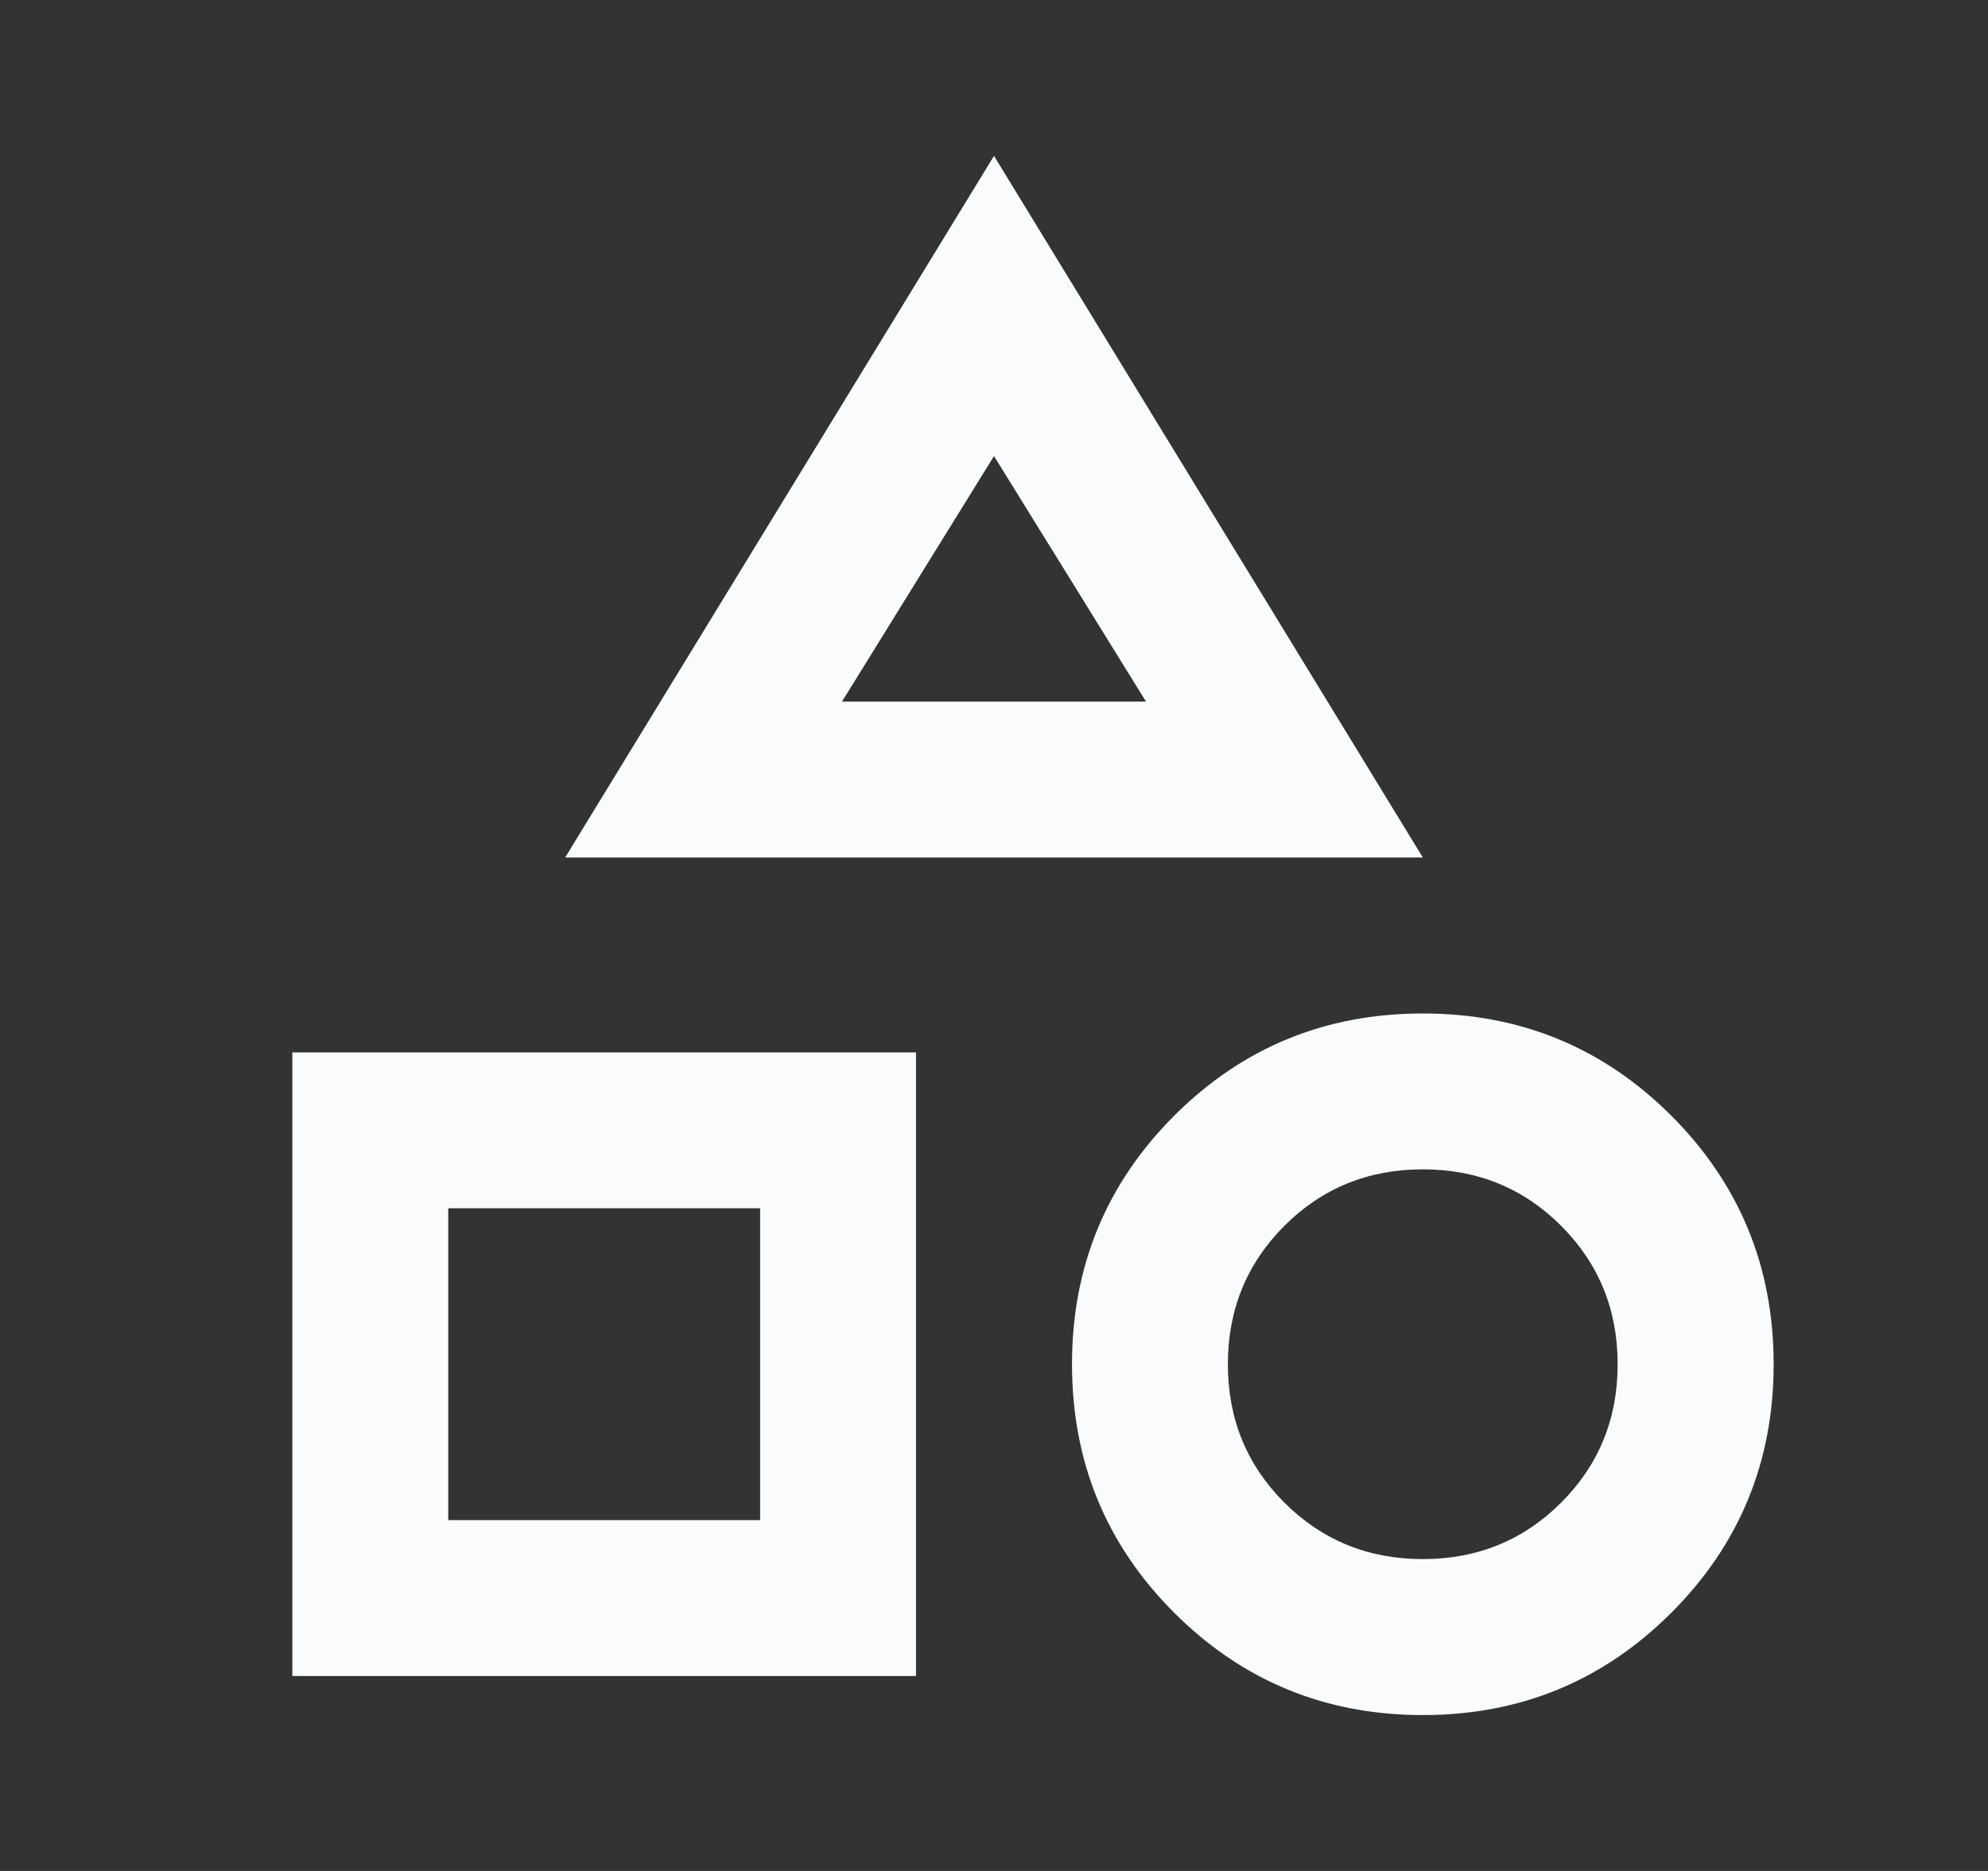 <svg width="17" height="16" viewBox="0 0 17 16" fill="none" xmlns="http://www.w3.org/2000/svg">
<rect x="0" y="0" width="17" height="16" fill="#333333" stroke="none"/>
<mask id="mask0_444_1193" style="mask-type:alpha" maskUnits="userSpaceOnUse" x="0" y="0" width="17" height="16">
<rect x="0.5" width="16" height="16" fill="#D9D9D9"/>
</mask>
<g mask="url(#mask0_444_1193)">
<path d="M4.833 7.333L8.5 1.333L12.167 7.333H4.833ZM12.167 14.667C11.333 14.667 10.625 14.375 10.041 13.792C9.458 13.209 9.167 12.5 9.167 11.667C9.167 10.833 9.458 10.125 10.041 9.541C10.625 8.958 11.333 8.667 12.167 8.667C13 8.667 13.708 8.958 14.292 9.541C14.875 10.125 15.167 10.833 15.167 11.667C15.167 12.5 14.875 13.209 14.292 13.792C13.708 14.375 13 14.667 12.167 14.667ZM2.5 14.333V9H7.833V14.333H2.5ZM12.167 13.333C12.633 13.333 13.028 13.172 13.35 12.85C13.672 12.528 13.833 12.133 13.833 11.667C13.833 11.2 13.672 10.806 13.35 10.483C13.028 10.161 12.633 10 12.167 10C11.7 10 11.306 10.161 10.983 10.483C10.661 10.806 10.5 11.2 10.5 11.667C10.5 12.133 10.661 12.528 10.983 12.85C11.306 13.172 11.7 13.333 12.167 13.333ZM3.833 13H6.5V10.333H3.833V13ZM7.2 6H9.8L8.5 3.9L7.2 6Z" fill="#F9FBFD"/>
</g>
</svg>
